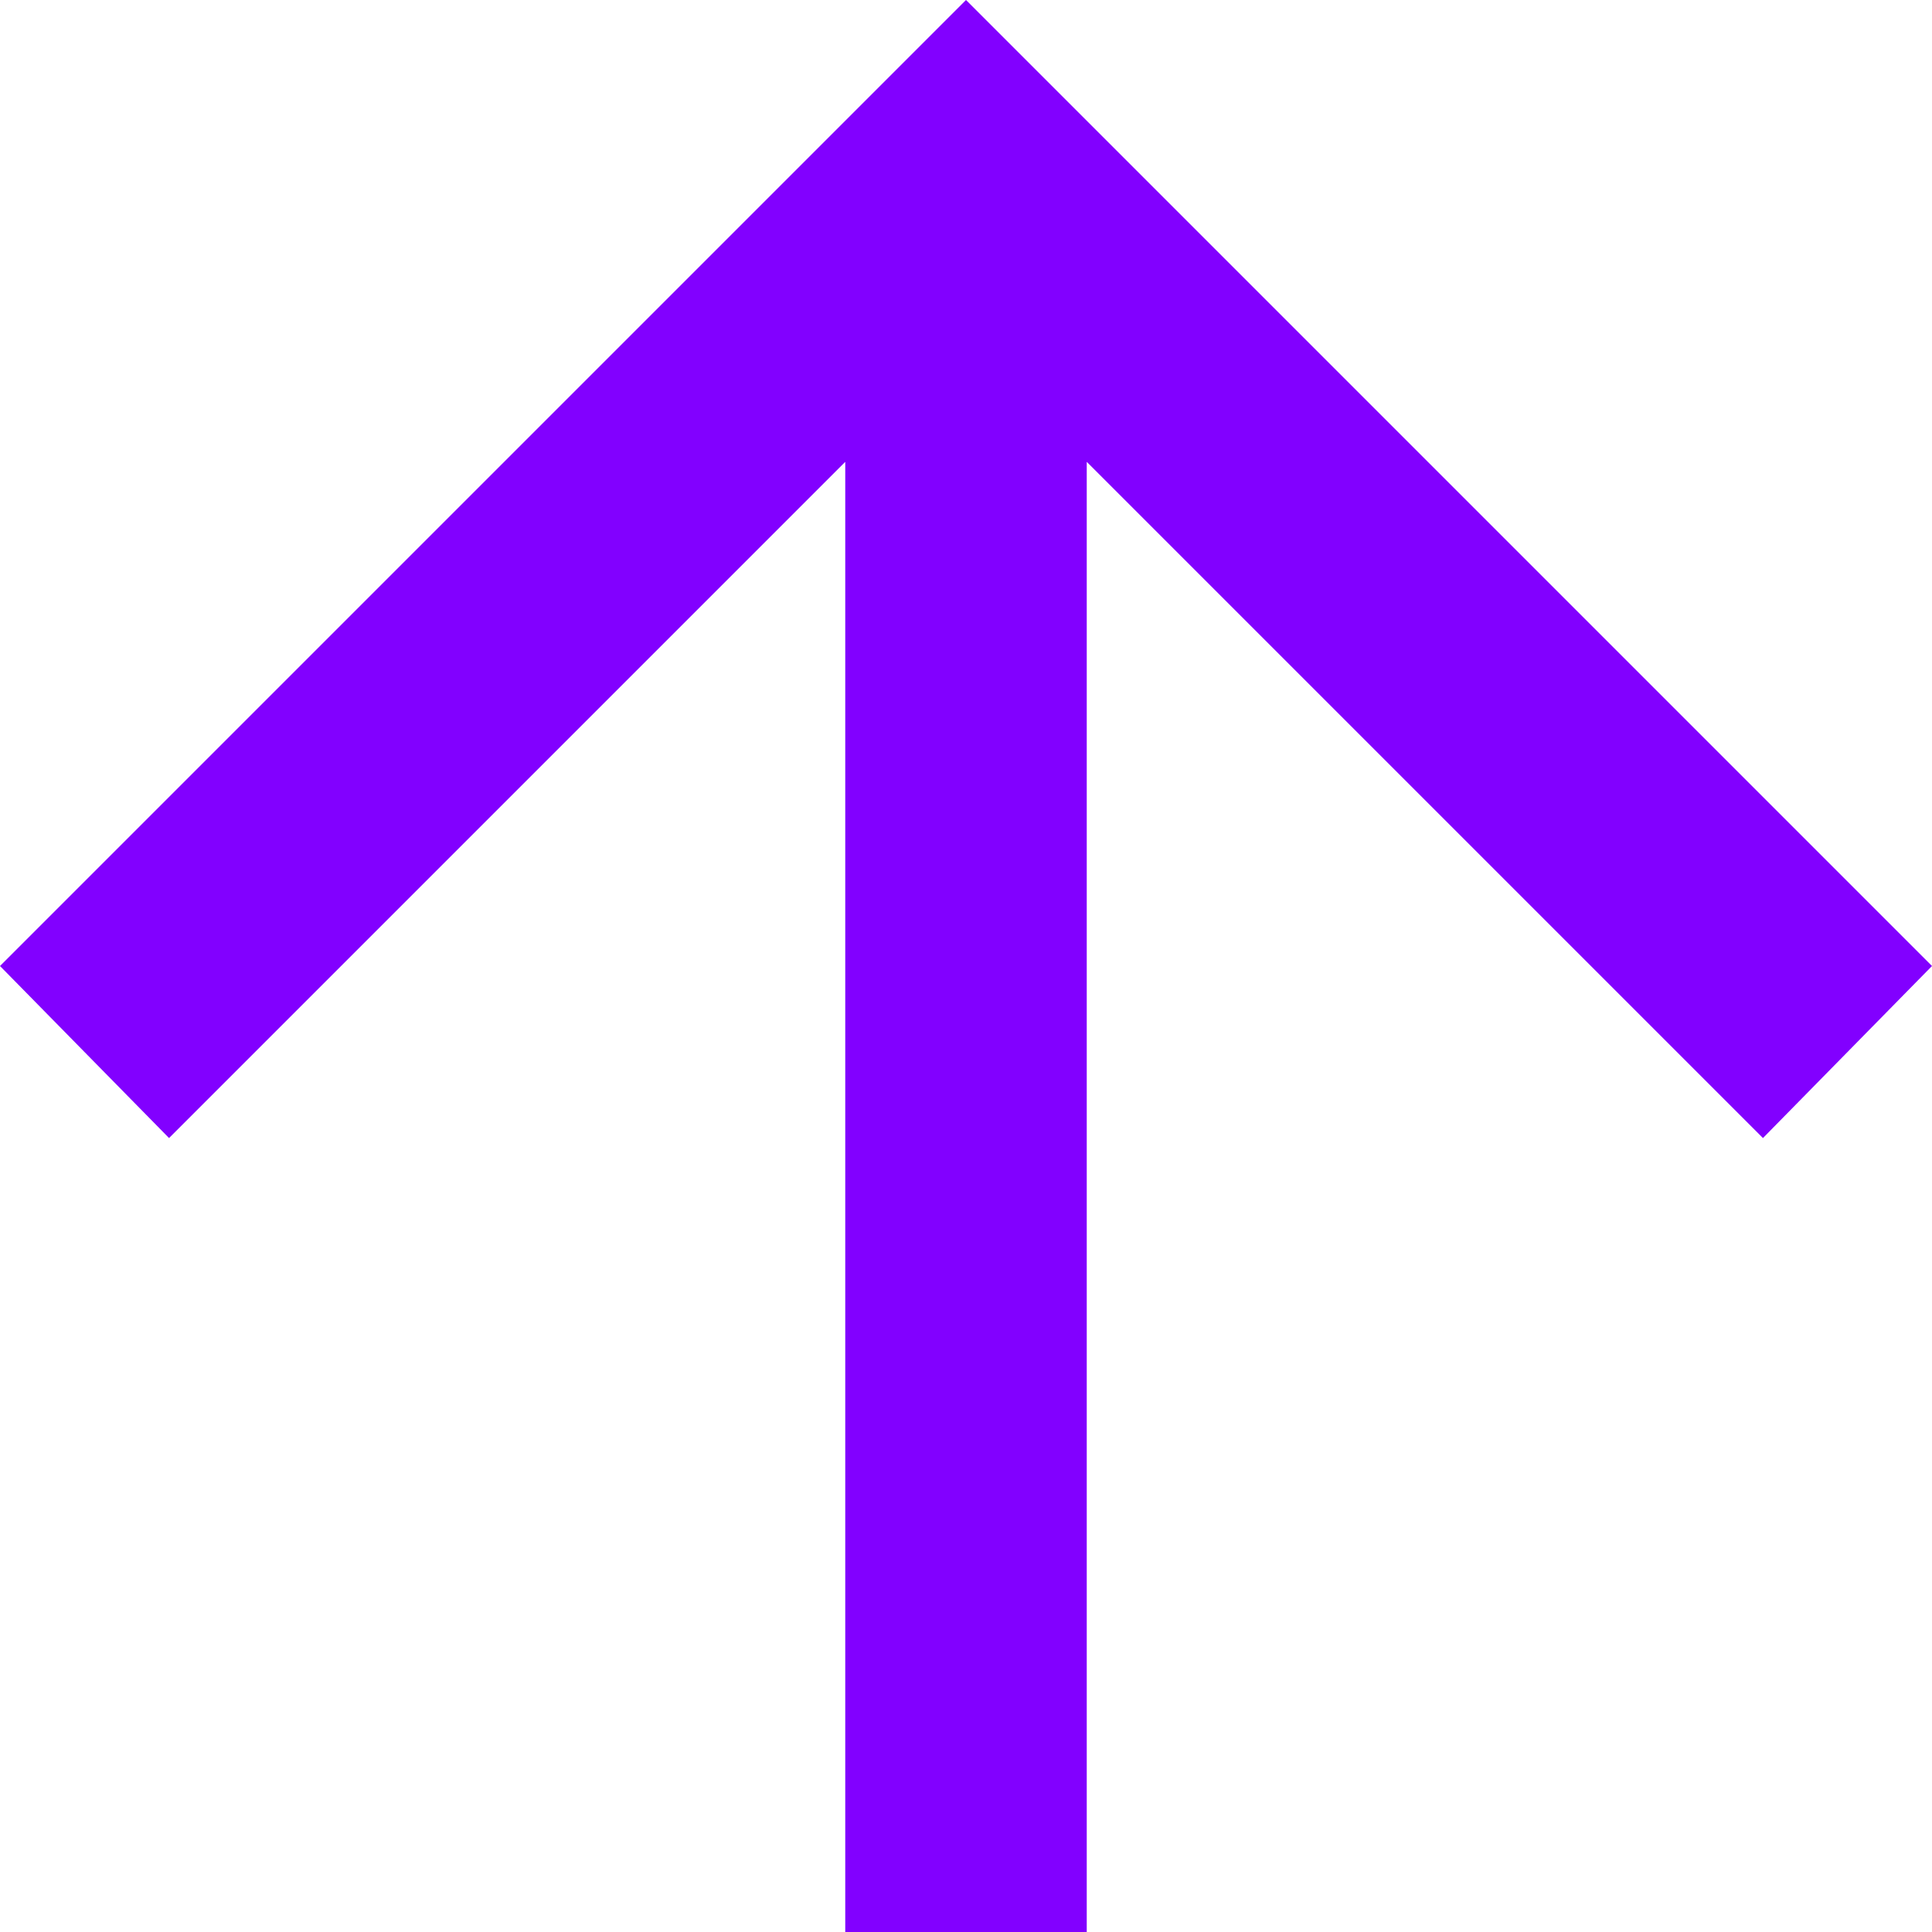 <svg xmlns="http://www.w3.org/2000/svg" width="18" height="18" viewBox="0 0 18 18" fill="none">
    <path d="M7.875 18V4.303L1.575 10.603L0 9L9 0L18 9L16.425 10.603L10.125 4.303V18H7.875Z" fill="#8200FF"/>
</svg>